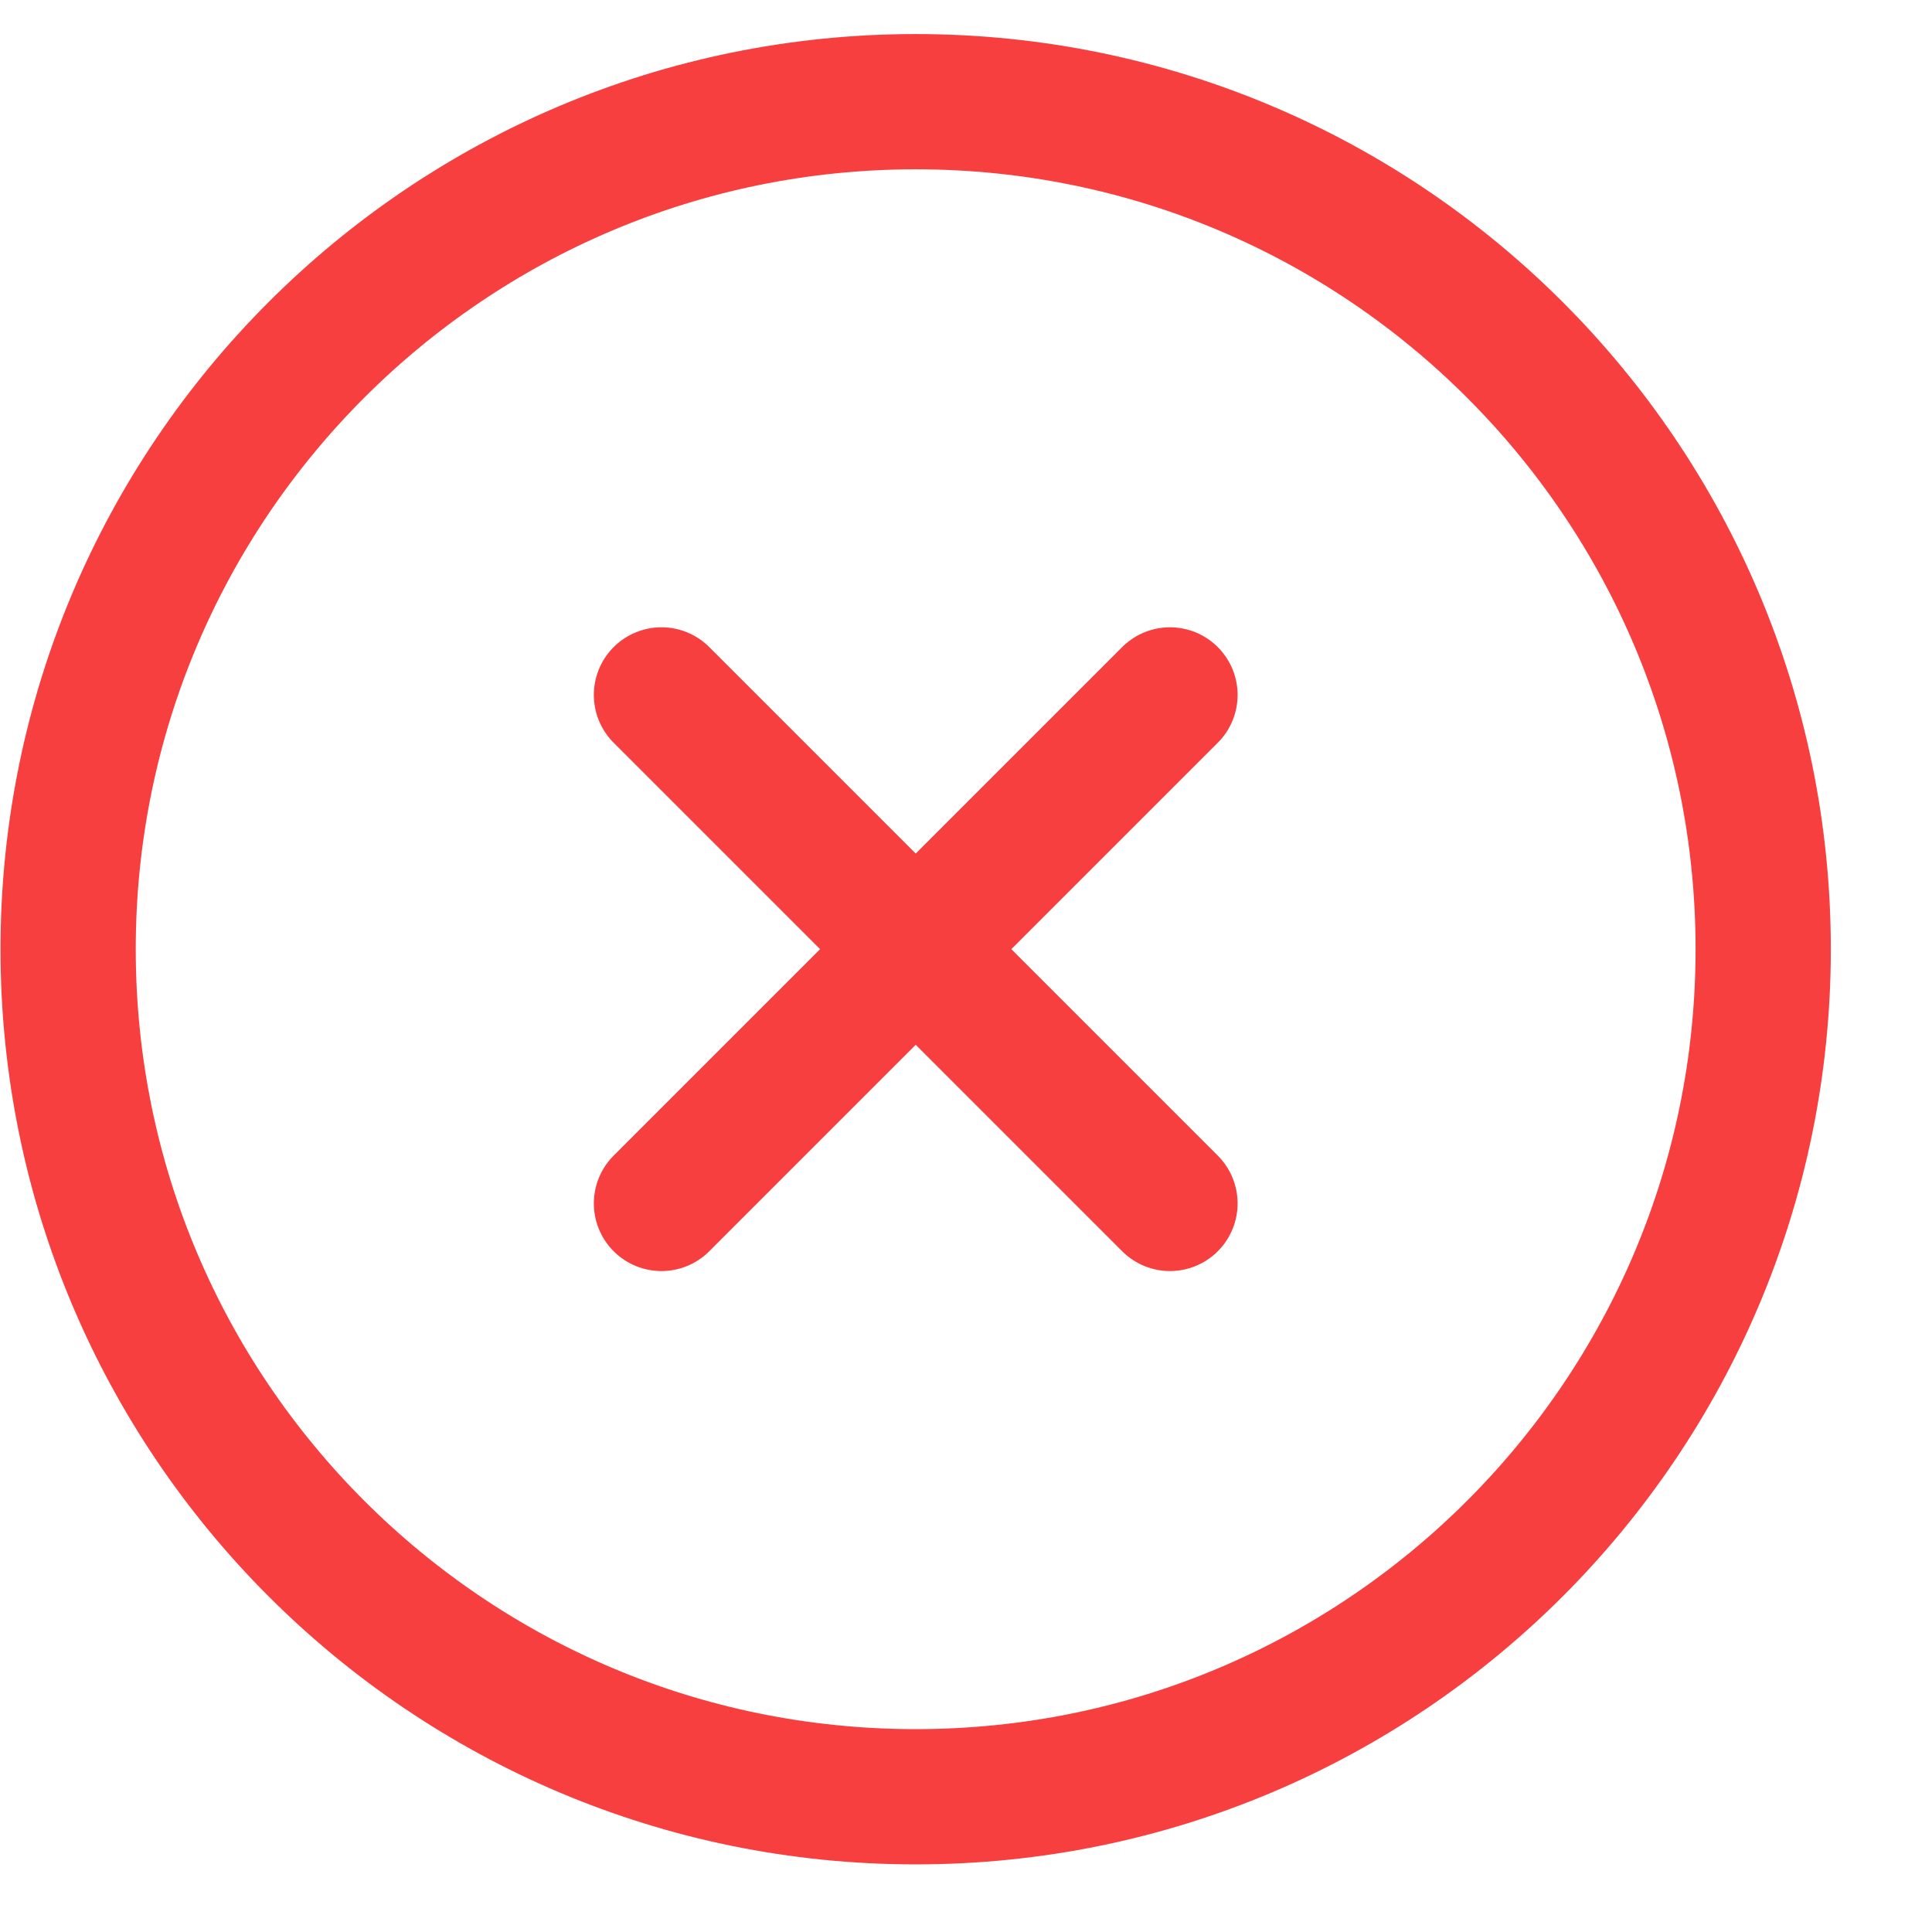 <svg width="19" height="19" viewBox="0 0 19 19" fill="none" xmlns="http://www.w3.org/2000/svg">
<path fill-rule="evenodd" clip-rule="evenodd" d="M9.005 17.67C13.608 17.67 17.34 13.938 17.34 9.335C17.34 4.732 13.608 1 9.005 1C4.402 1 0.67 4.732 0.67 9.335C0.67 13.938 4.402 17.67 9.005 17.67Z" stroke="#F73F3F" stroke-width="1.33" stroke-linecap="round" stroke-linejoin="round"/>
<path d="M11.506 6.834L6.505 11.835" stroke="#F73F3F" stroke-width="1.33" stroke-linecap="round" stroke-linejoin="round"/>
<path d="M6.505 6.834L11.506 11.835" stroke="#F73F3F" stroke-width="1.33" stroke-linecap="round" stroke-linejoin="round"/>
</svg>
